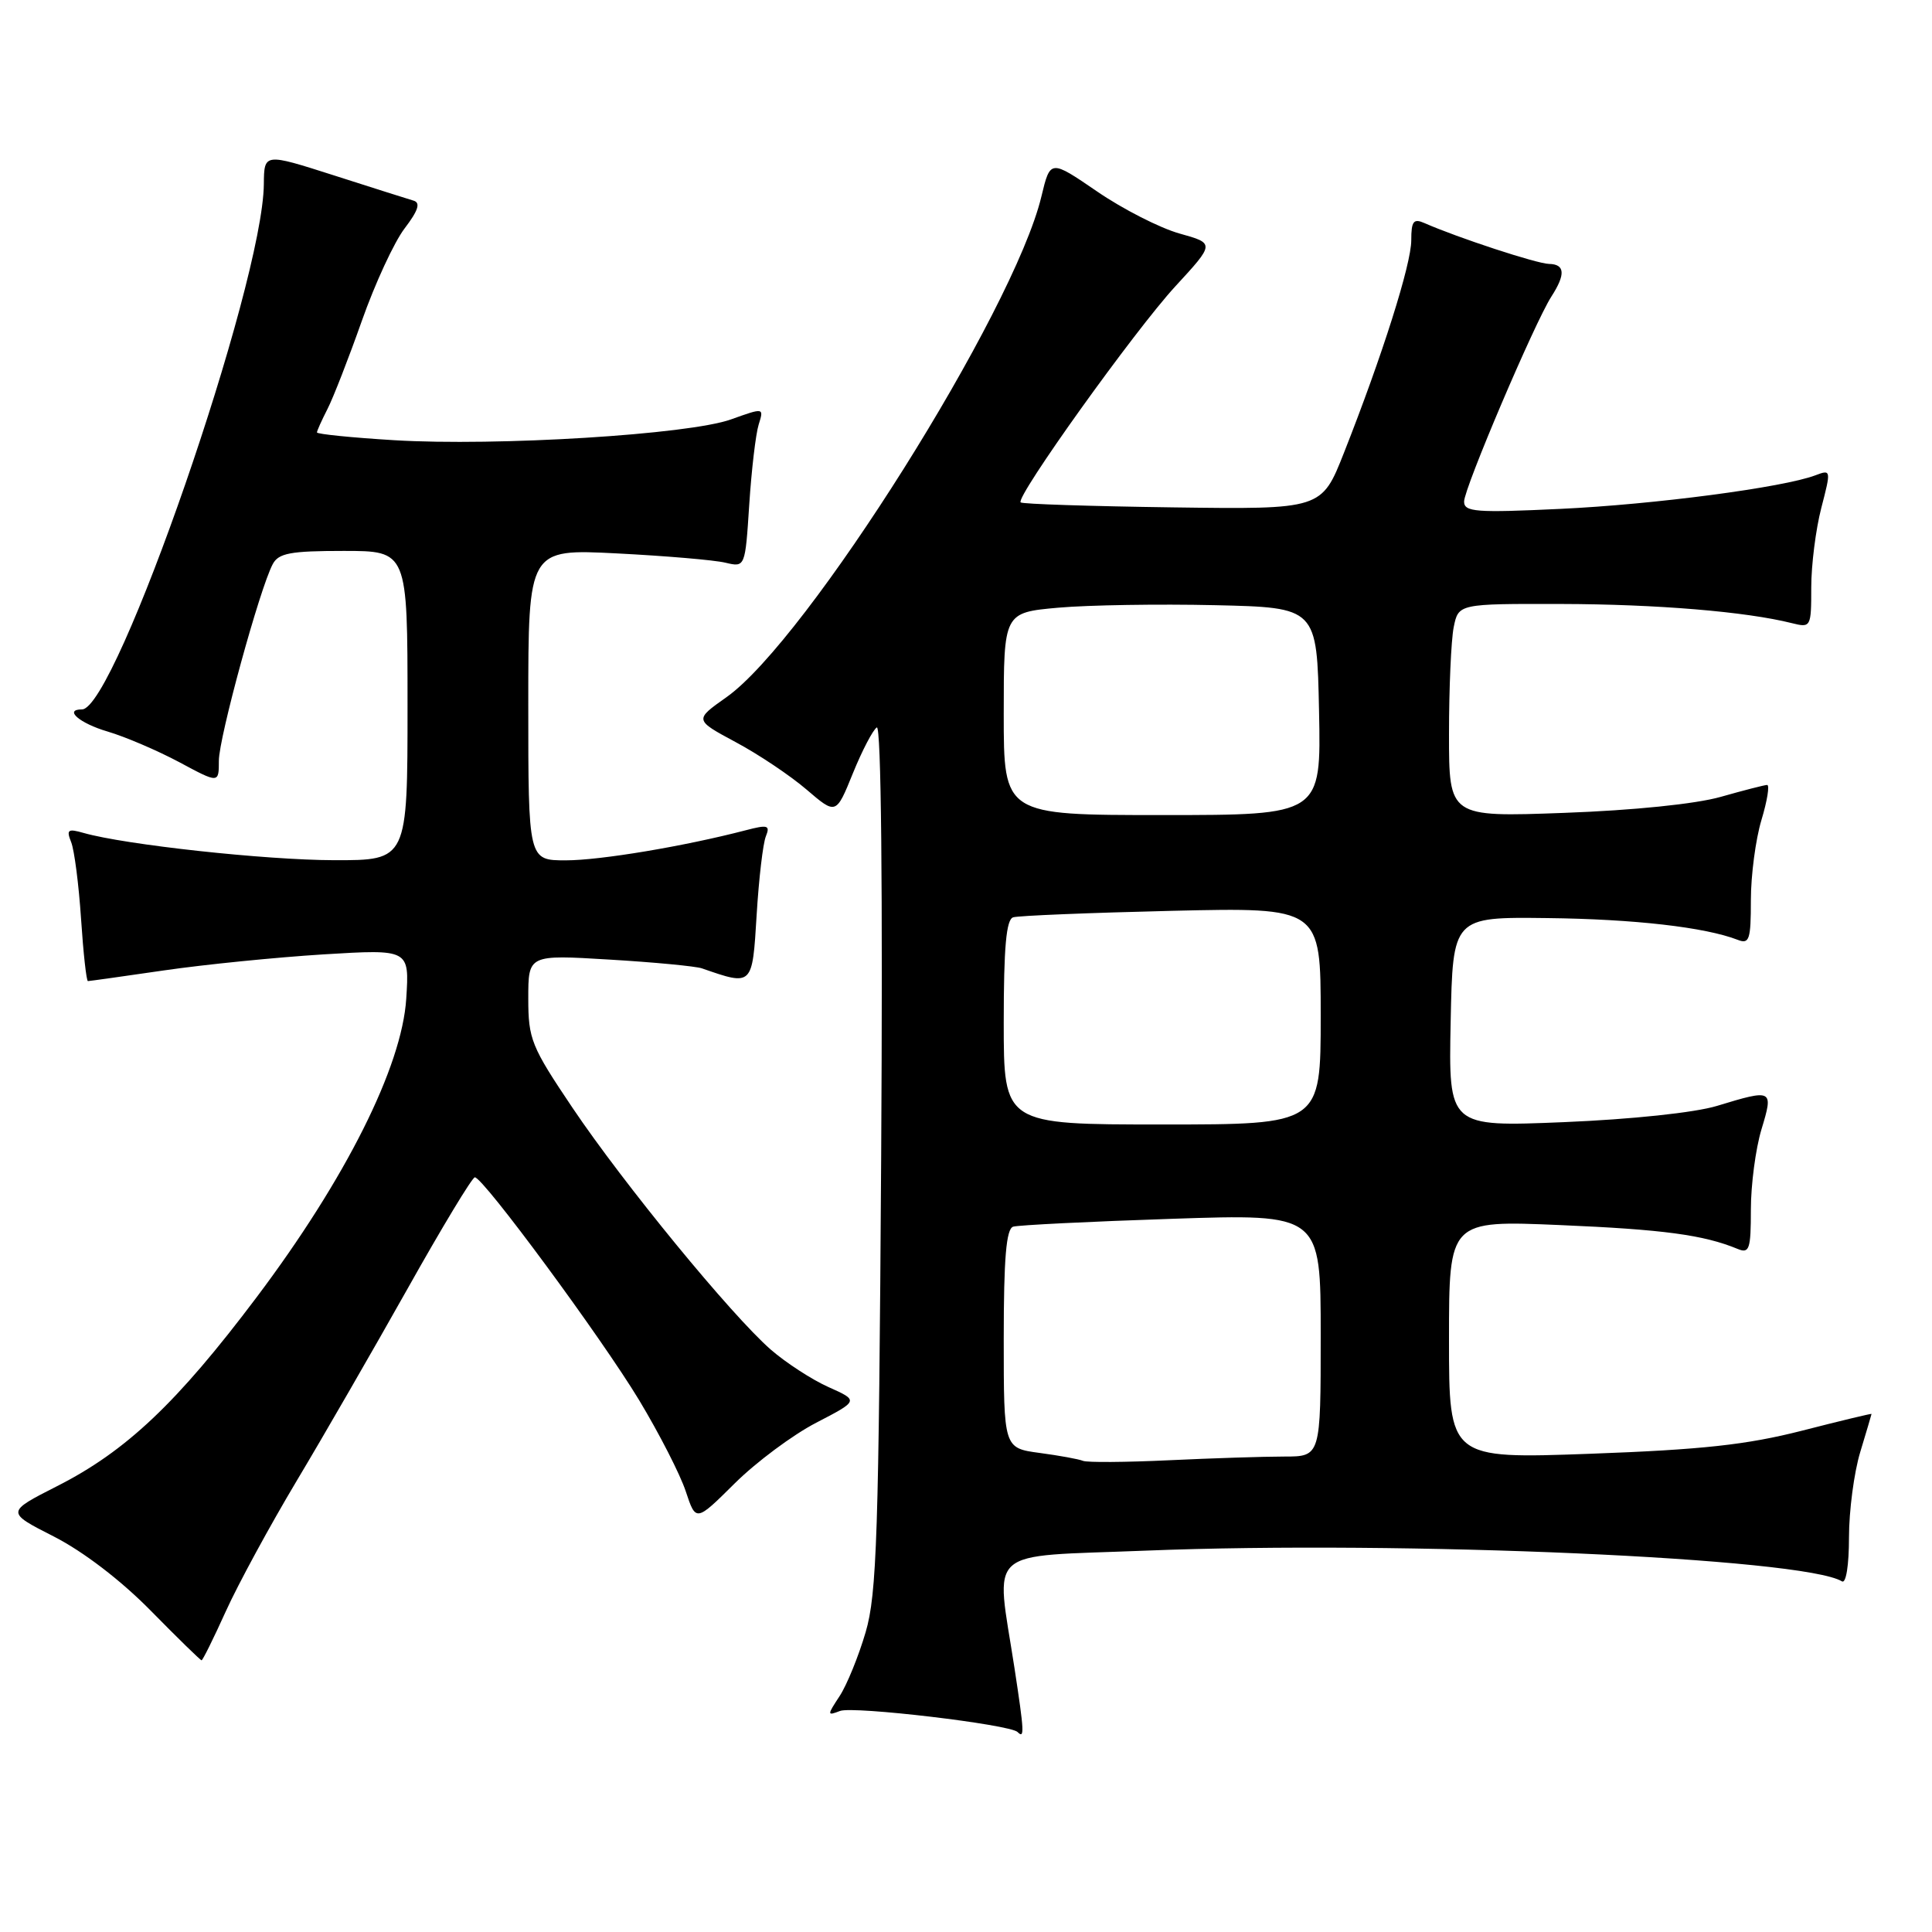 <?xml version="1.0" encoding="UTF-8" standalone="no"?>
<!DOCTYPE svg PUBLIC "-//W3C//DTD SVG 1.1//EN" "http://www.w3.org/Graphics/SVG/1.1/DTD/svg11.dtd" >
<svg xmlns="http://www.w3.org/2000/svg" xmlns:xlink="http://www.w3.org/1999/xlink" version="1.1" viewBox="0 0 256 256">
 <g >
 <path fill="currentColor"
d=" M 134.42 221.00 C 131.93 204.80 130.23 206.33 151.75 205.47 C 186.03 204.10 239.05 206.44 244.07 209.54 C 244.61 209.87 245.00 207.40 245.00 203.72 C 245.00 200.20 245.67 195.11 246.49 192.41 C 247.31 189.71 247.98 187.43 247.99 187.35 C 248.00 187.28 243.84 188.27 238.75 189.58 C 231.45 191.44 225.54 192.09 210.75 192.63 C 192.00 193.31 192.00 193.31 192.00 177.50 C 192.00 161.70 192.00 161.70 206.75 162.33 C 220.40 162.91 225.75 163.63 230.25 165.49 C 231.80 166.13 232.00 165.54 232.00 160.27 C 232.00 156.99 232.63 152.22 233.40 149.66 C 235.01 144.33 234.93 144.28 227.50 146.54 C 224.57 147.43 216.18 148.32 207.22 148.69 C 191.94 149.32 191.94 149.32 192.22 135.41 C 192.50 121.50 192.50 121.50 205.00 121.65 C 216.53 121.78 225.93 122.86 230.25 124.53 C 231.80 125.14 232.00 124.52 232.00 119.27 C 232.00 115.99 232.63 111.22 233.40 108.66 C 234.17 106.10 234.51 104.01 234.15 104.01 C 233.79 104.02 231.03 104.73 228.00 105.59 C 224.70 106.53 216.40 107.38 207.25 107.71 C 192.00 108.27 192.00 108.27 192.00 97.26 C 192.00 91.20 192.28 84.84 192.62 83.12 C 193.25 80.00 193.25 80.00 206.88 80.03 C 219.54 80.06 231.33 81.04 237.43 82.57 C 239.95 83.20 240.00 83.11 240.00 77.83 C 240.00 74.86 240.60 70.13 241.33 67.31 C 242.64 62.26 242.63 62.19 240.55 62.98 C 236.31 64.59 219.17 66.85 206.75 67.43 C 195.57 67.96 194.00 67.84 194.00 66.46 C 194.00 64.69 203.36 42.72 205.57 39.29 C 207.47 36.34 207.37 35.01 205.25 34.97 C 203.68 34.95 193.18 31.51 188.75 29.56 C 187.30 28.92 187.00 29.30 187.00 31.84 C 187.00 35.01 183.17 47.11 178.08 60.00 C 175.12 67.50 175.12 67.50 155.38 67.23 C 144.52 67.08 135.46 66.79 135.24 66.57 C 134.54 65.87 150.37 43.77 155.74 37.94 C 160.98 32.25 160.98 32.25 156.28 30.94 C 153.69 30.21 148.78 27.71 145.37 25.37 C 139.17 21.13 139.17 21.13 137.99 26.04 C 134.33 41.28 106.92 84.86 96.25 92.39 C 92.00 95.39 92.00 95.39 97.47 98.33 C 100.49 99.94 104.71 102.77 106.87 104.62 C 110.78 107.97 110.78 107.97 113.01 102.47 C 114.24 99.44 115.67 96.71 116.18 96.39 C 116.76 96.03 116.98 117.66 116.76 153.15 C 116.44 203.38 116.19 211.22 114.70 216.28 C 113.77 219.45 112.22 223.26 111.26 224.73 C 109.58 227.29 109.58 227.37 111.31 226.71 C 113.07 226.04 133.83 228.50 134.83 229.50 C 135.77 230.44 135.72 229.51 134.42 221.00 Z  M 29.93 213.49 C 31.55 209.91 35.77 202.15 39.30 196.24 C 42.84 190.33 49.45 178.86 54.01 170.75 C 58.56 162.64 62.57 156.00 62.92 156.00 C 64.02 156.00 79.67 177.22 84.69 185.53 C 87.35 189.95 90.14 195.39 90.87 197.62 C 92.21 201.66 92.21 201.66 97.35 196.56 C 100.18 193.75 105.04 190.13 108.15 188.52 C 113.80 185.59 113.80 185.59 109.77 183.79 C 107.56 182.80 104.12 180.56 102.12 178.82 C 96.86 174.21 82.65 156.88 75.86 146.79 C 70.39 138.66 70.00 137.69 70.00 132.29 C 70.00 126.50 70.00 126.50 80.75 127.15 C 86.66 127.50 92.17 128.03 93.00 128.31 C 99.75 130.65 99.68 130.72 100.26 121.23 C 100.55 116.43 101.10 111.74 101.48 110.82 C 102.07 109.35 101.74 109.25 98.83 110.01 C 90.66 112.14 79.53 114.00 74.97 114.00 C 70.00 114.00 70.00 114.00 70.00 93.36 C 70.00 72.73 70.00 72.73 81.75 73.33 C 88.21 73.66 94.68 74.21 96.12 74.56 C 98.74 75.18 98.74 75.18 99.28 66.84 C 99.58 62.25 100.14 57.49 100.53 56.25 C 101.23 54.01 101.23 54.01 96.87 55.57 C 91.28 57.58 65.80 59.15 52.25 58.33 C 46.61 57.99 42.00 57.52 42.00 57.30 C 42.00 57.08 42.63 55.69 43.39 54.20 C 44.15 52.72 46.20 47.46 47.94 42.53 C 49.68 37.59 52.23 32.08 53.61 30.27 C 55.41 27.91 55.75 26.87 54.81 26.59 C 54.09 26.38 49.34 24.87 44.25 23.24 C 35.00 20.28 35.00 20.28 34.96 24.39 C 34.85 37.64 15.34 94.00 10.86 94.00 C 8.41 94.00 10.54 95.84 14.25 96.93 C 16.59 97.62 20.86 99.45 23.75 100.99 C 29.00 103.81 29.00 103.81 29.00 100.80 C 29.00 97.76 34.42 77.96 36.14 74.75 C 36.91 73.29 38.50 73.00 45.54 73.00 C 54.00 73.00 54.00 73.00 54.00 93.50 C 54.00 114.00 54.00 114.00 44.25 113.98 C 35.16 113.96 16.60 111.94 11.08 110.37 C 8.99 109.77 8.77 109.94 9.43 111.59 C 9.85 112.64 10.44 117.21 10.74 121.75 C 11.04 126.29 11.45 130.00 11.65 130.00 C 11.85 130.00 16.40 129.36 21.76 128.58 C 27.12 127.80 36.62 126.85 42.87 126.46 C 54.25 125.77 54.25 125.77 53.83 132.33 C 53.26 141.34 45.80 156.22 33.99 171.91 C 23.45 185.91 16.71 192.29 7.55 196.93 C 0.79 200.37 0.79 200.37 7.14 203.60 C 11.02 205.58 16.02 209.40 19.97 213.42 C 23.53 217.04 26.56 220.00 26.71 220.00 C 26.86 220.00 28.31 217.07 29.93 213.49 Z  M 143.50 193.57 C 142.95 193.34 140.36 192.87 137.75 192.52 C 133.00 191.88 133.00 191.88 133.00 177.41 C 133.00 166.71 133.33 162.83 134.25 162.54 C 134.94 162.33 144.39 161.86 155.25 161.50 C 175.00 160.84 175.00 160.84 175.00 176.92 C 175.00 193.00 175.00 193.00 170.16 193.00 C 167.49 193.00 160.63 193.22 154.91 193.49 C 149.18 193.76 144.05 193.80 143.50 193.57 Z  M 133.00 135.47 C 133.00 125.52 133.33 121.83 134.25 121.55 C 134.94 121.33 144.39 120.95 155.25 120.69 C 175.00 120.23 175.00 120.23 175.00 134.62 C 175.00 149.00 175.00 149.00 154.00 149.00 C 133.00 149.00 133.00 149.00 133.00 135.47 Z  M 133.00 94.59 C 133.00 81.17 133.00 81.17 140.25 80.52 C 144.24 80.17 153.57 80.02 161.00 80.19 C 174.50 80.50 174.50 80.50 174.78 94.25 C 175.06 108.00 175.06 108.00 154.03 108.00 C 133.00 108.00 133.00 108.00 133.00 94.59 Z "/>
</g>
</svg>